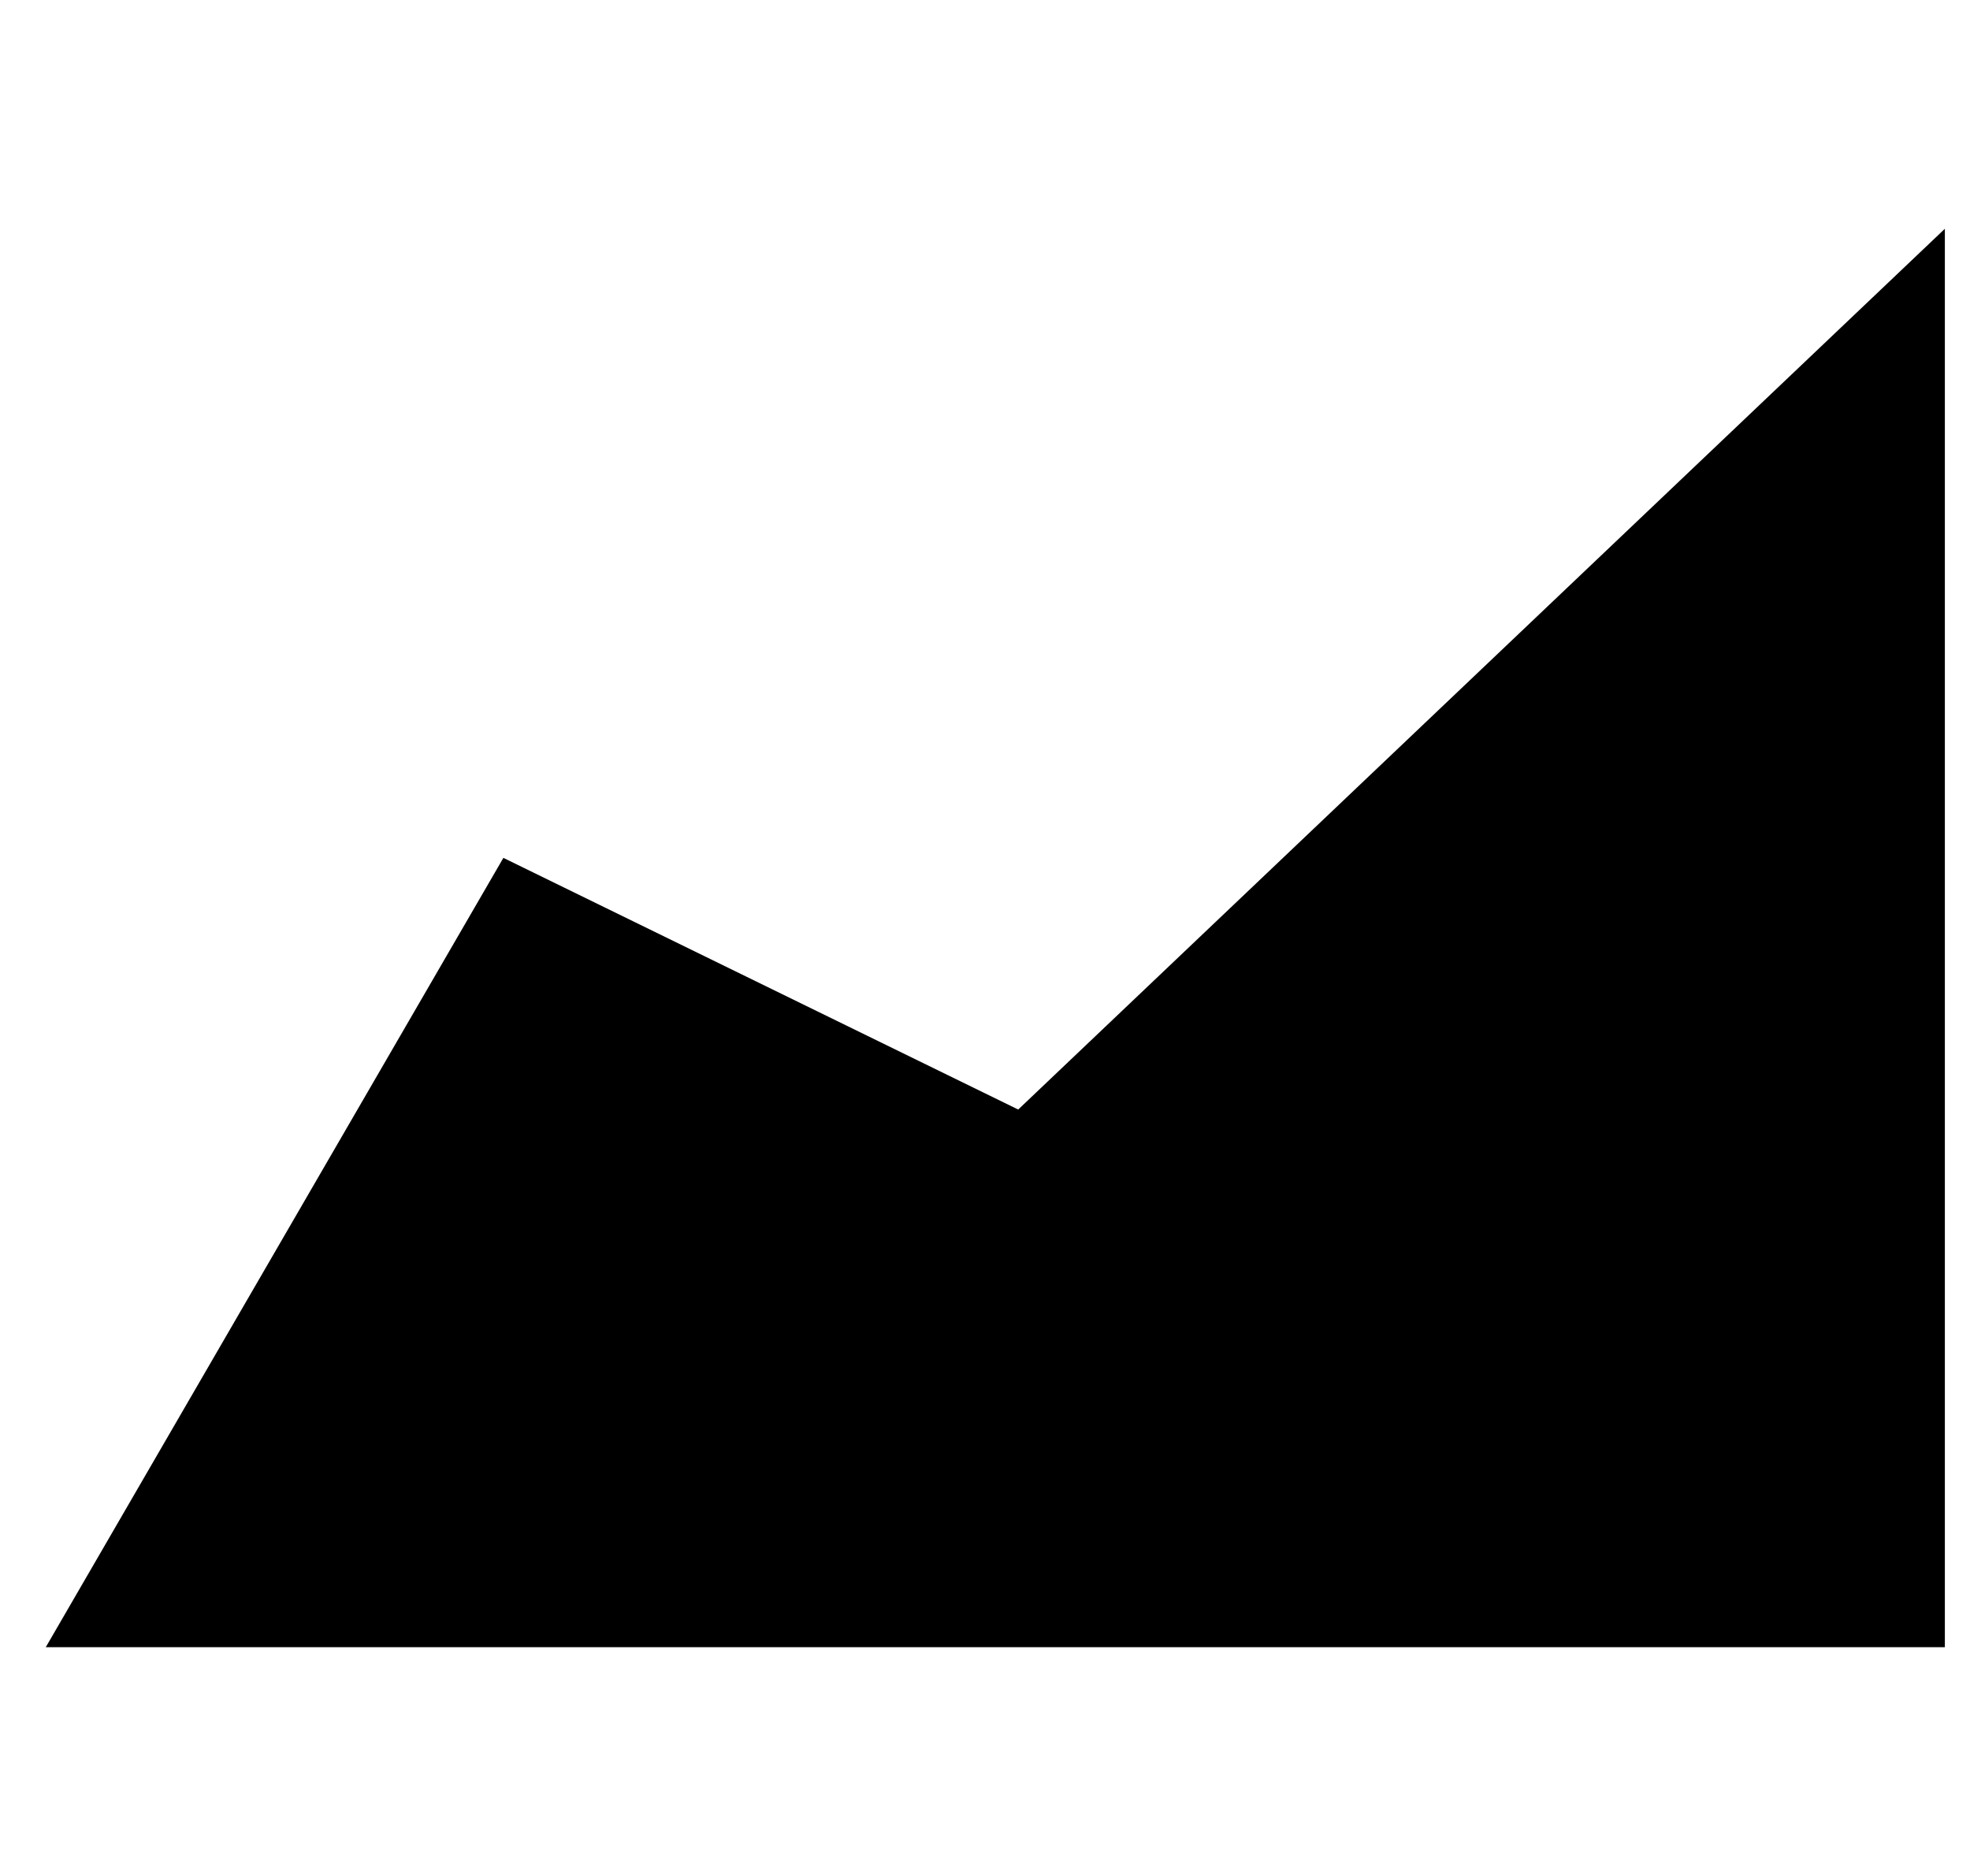 <!-- Generated by IcoMoon.io -->
<svg version="1.1" xmlns="http://www.w3.org/2000/svg" width="21" height="20" viewBox="0 0 21 20">
<title>area-icon-no-under</title>
<path d="M0.488 17.561l4.878-8.415 5.488 2.683 9.878-9.39v15.122z"></path>
</svg>
